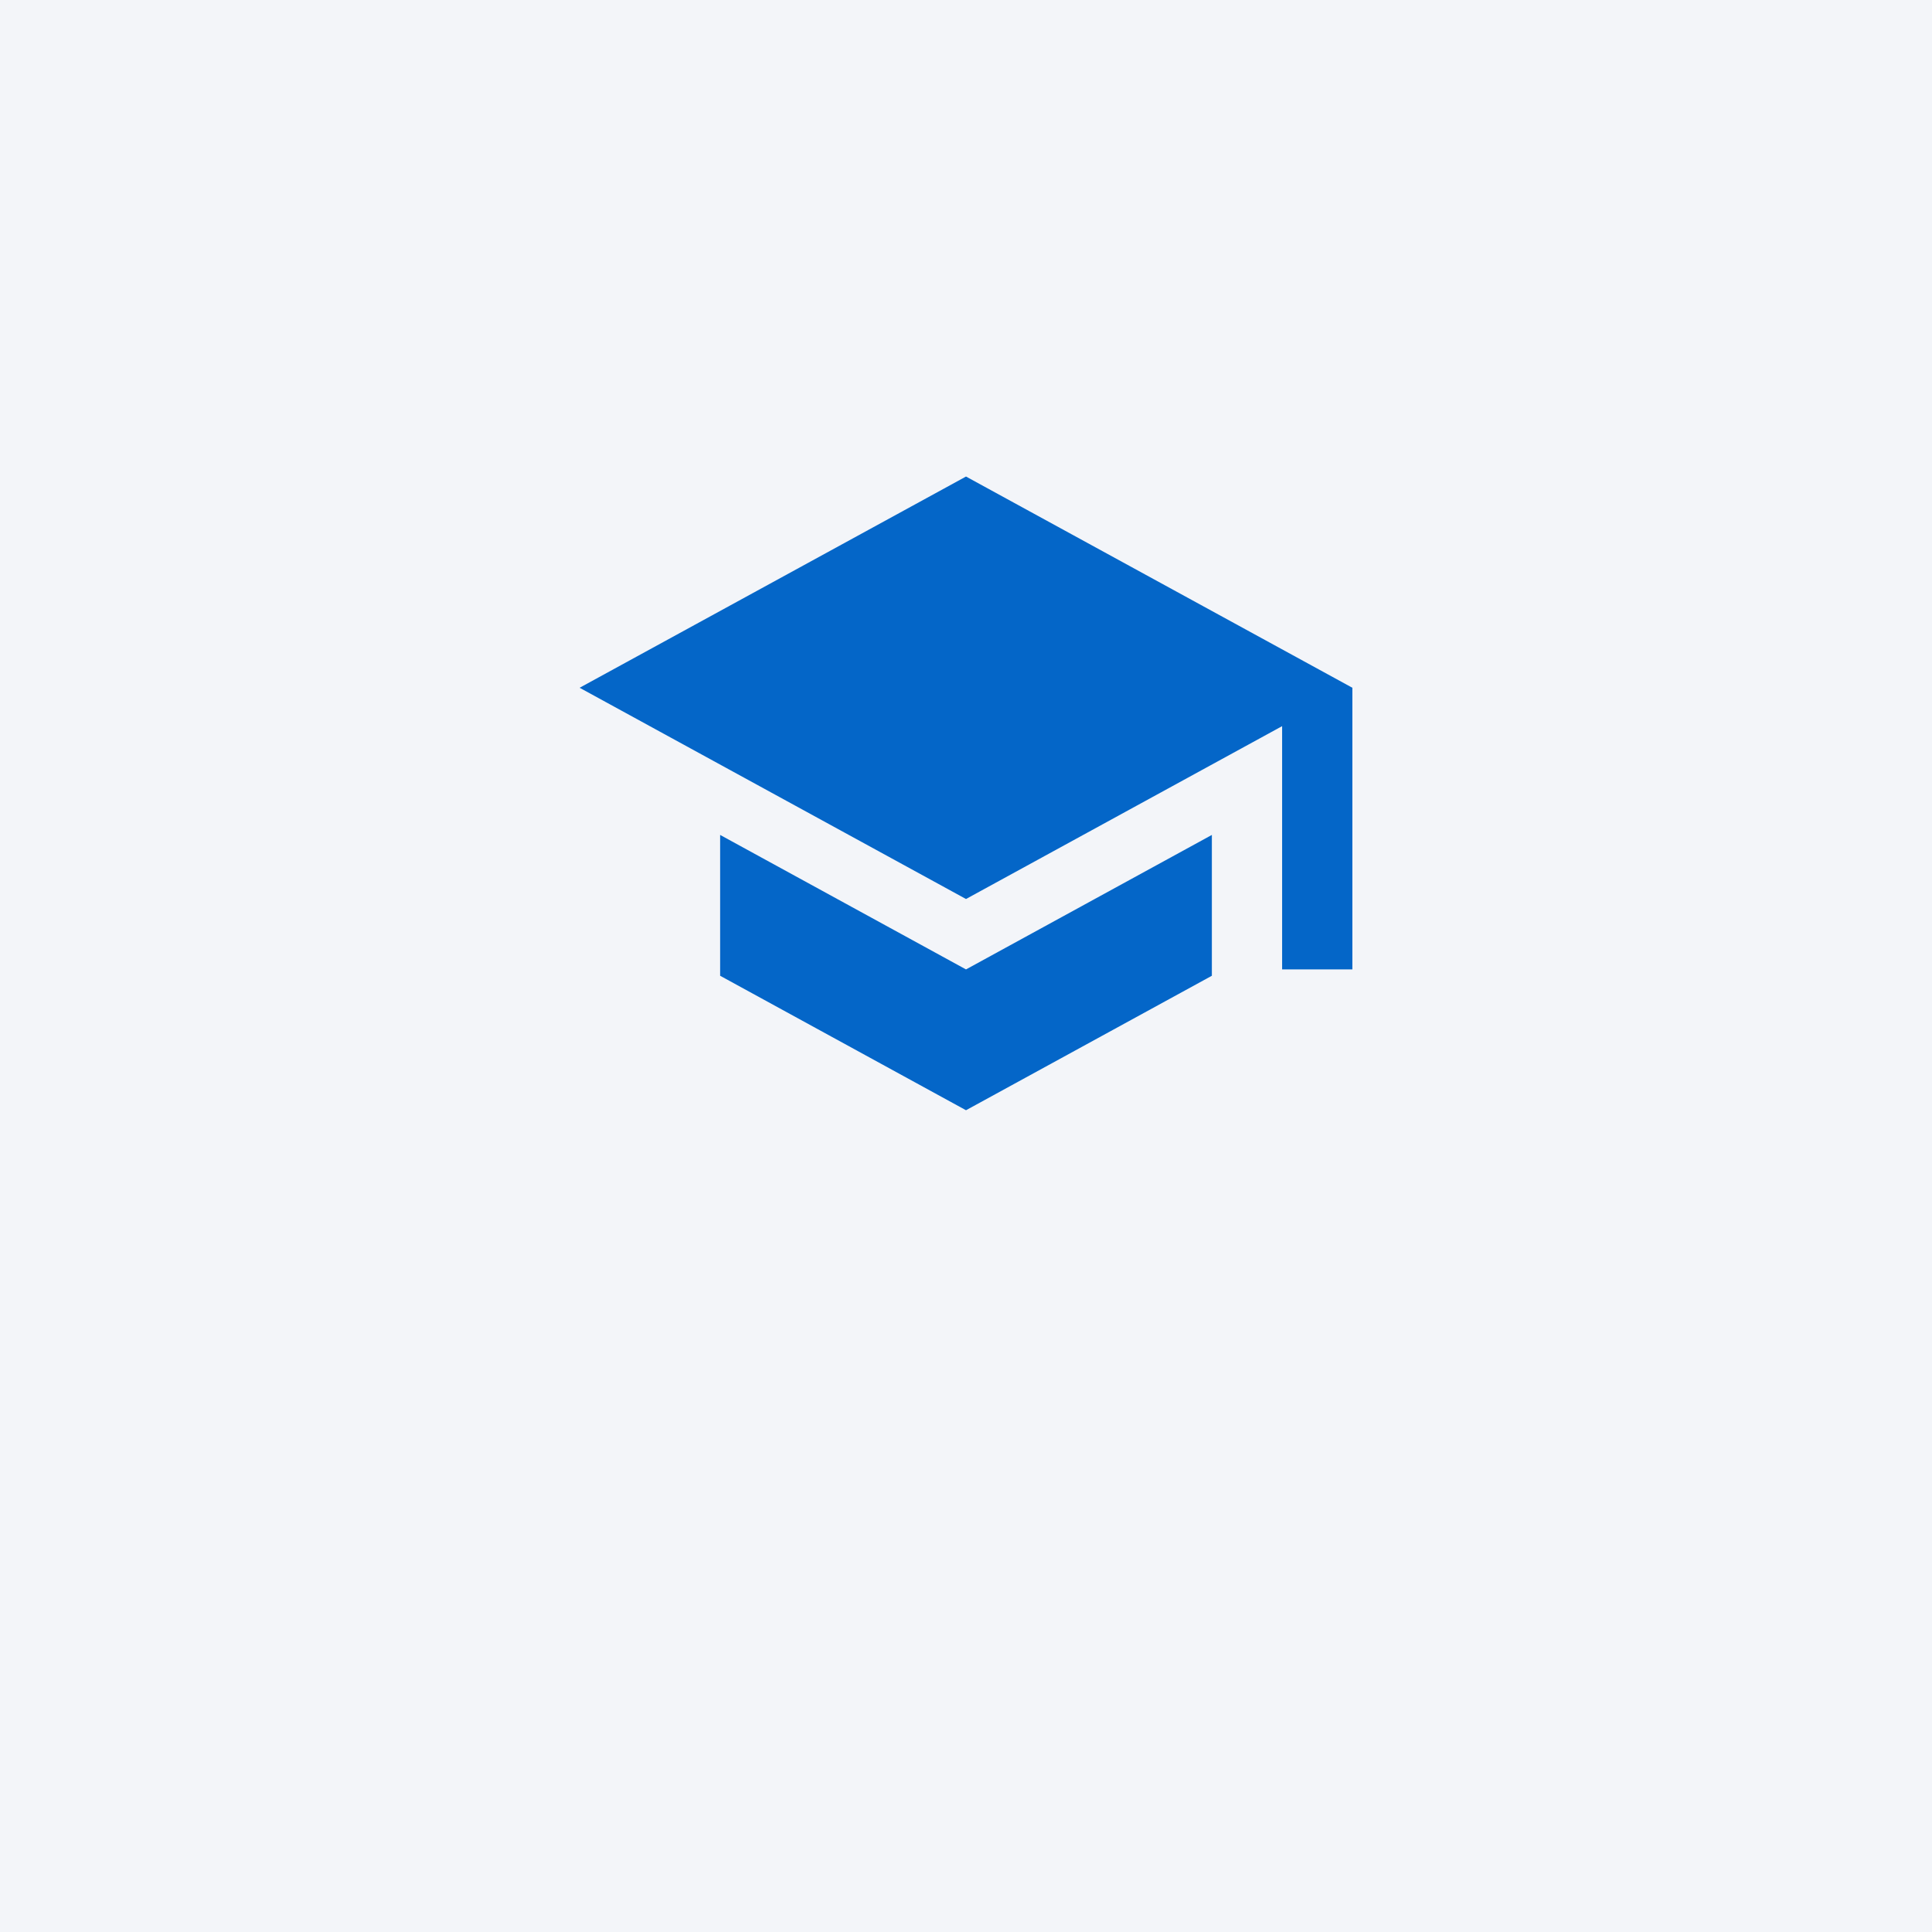 <svg xmlns="http://www.w3.org/2000/svg" xmlns:xlink="http://www.w3.org/1999/xlink" width="500" zoomAndPan="magnify" viewBox="0 0 375 375" height="500" preserveAspectRatio="xMidYMid meet" version="1.0"><defs><clipPath id="id1"><path d="M 112.5 92.496 L 262.5 92.496 L 262.5 215.496 L 112.5 215.496 Z M 112.5 92.496 " clip-rule="nonzero"/></clipPath></defs><rect x="-37.5" width="450" fill="#ffffff" y="-37.5" height="450" fill-opacity="1"/><rect x="-37.5" width="450" fill="#ffffff" y="-37.5" height="450" fill-opacity="1"/><rect x="-37.5" width="450" fill="#f3f5f9" y="-37.5" height="450" fill-opacity="1"/><g clip-path="url(#id1)"><path fill="#0466c8" d="M 139.777 162.059 L 139.777 189.395 L 187.5 215.496 L 235.223 189.395 L 235.223 162.059 L 187.5 188.164 Z M 187.5 92.496 L 112.504 133.496 L 187.5 174.496 L 248.859 140.945 L 248.859 188.164 L 262.496 188.164 L 262.496 133.496 Z M 187.5 92.496 " fill-opacity="1" fill-rule="nonzero"/></g></svg>